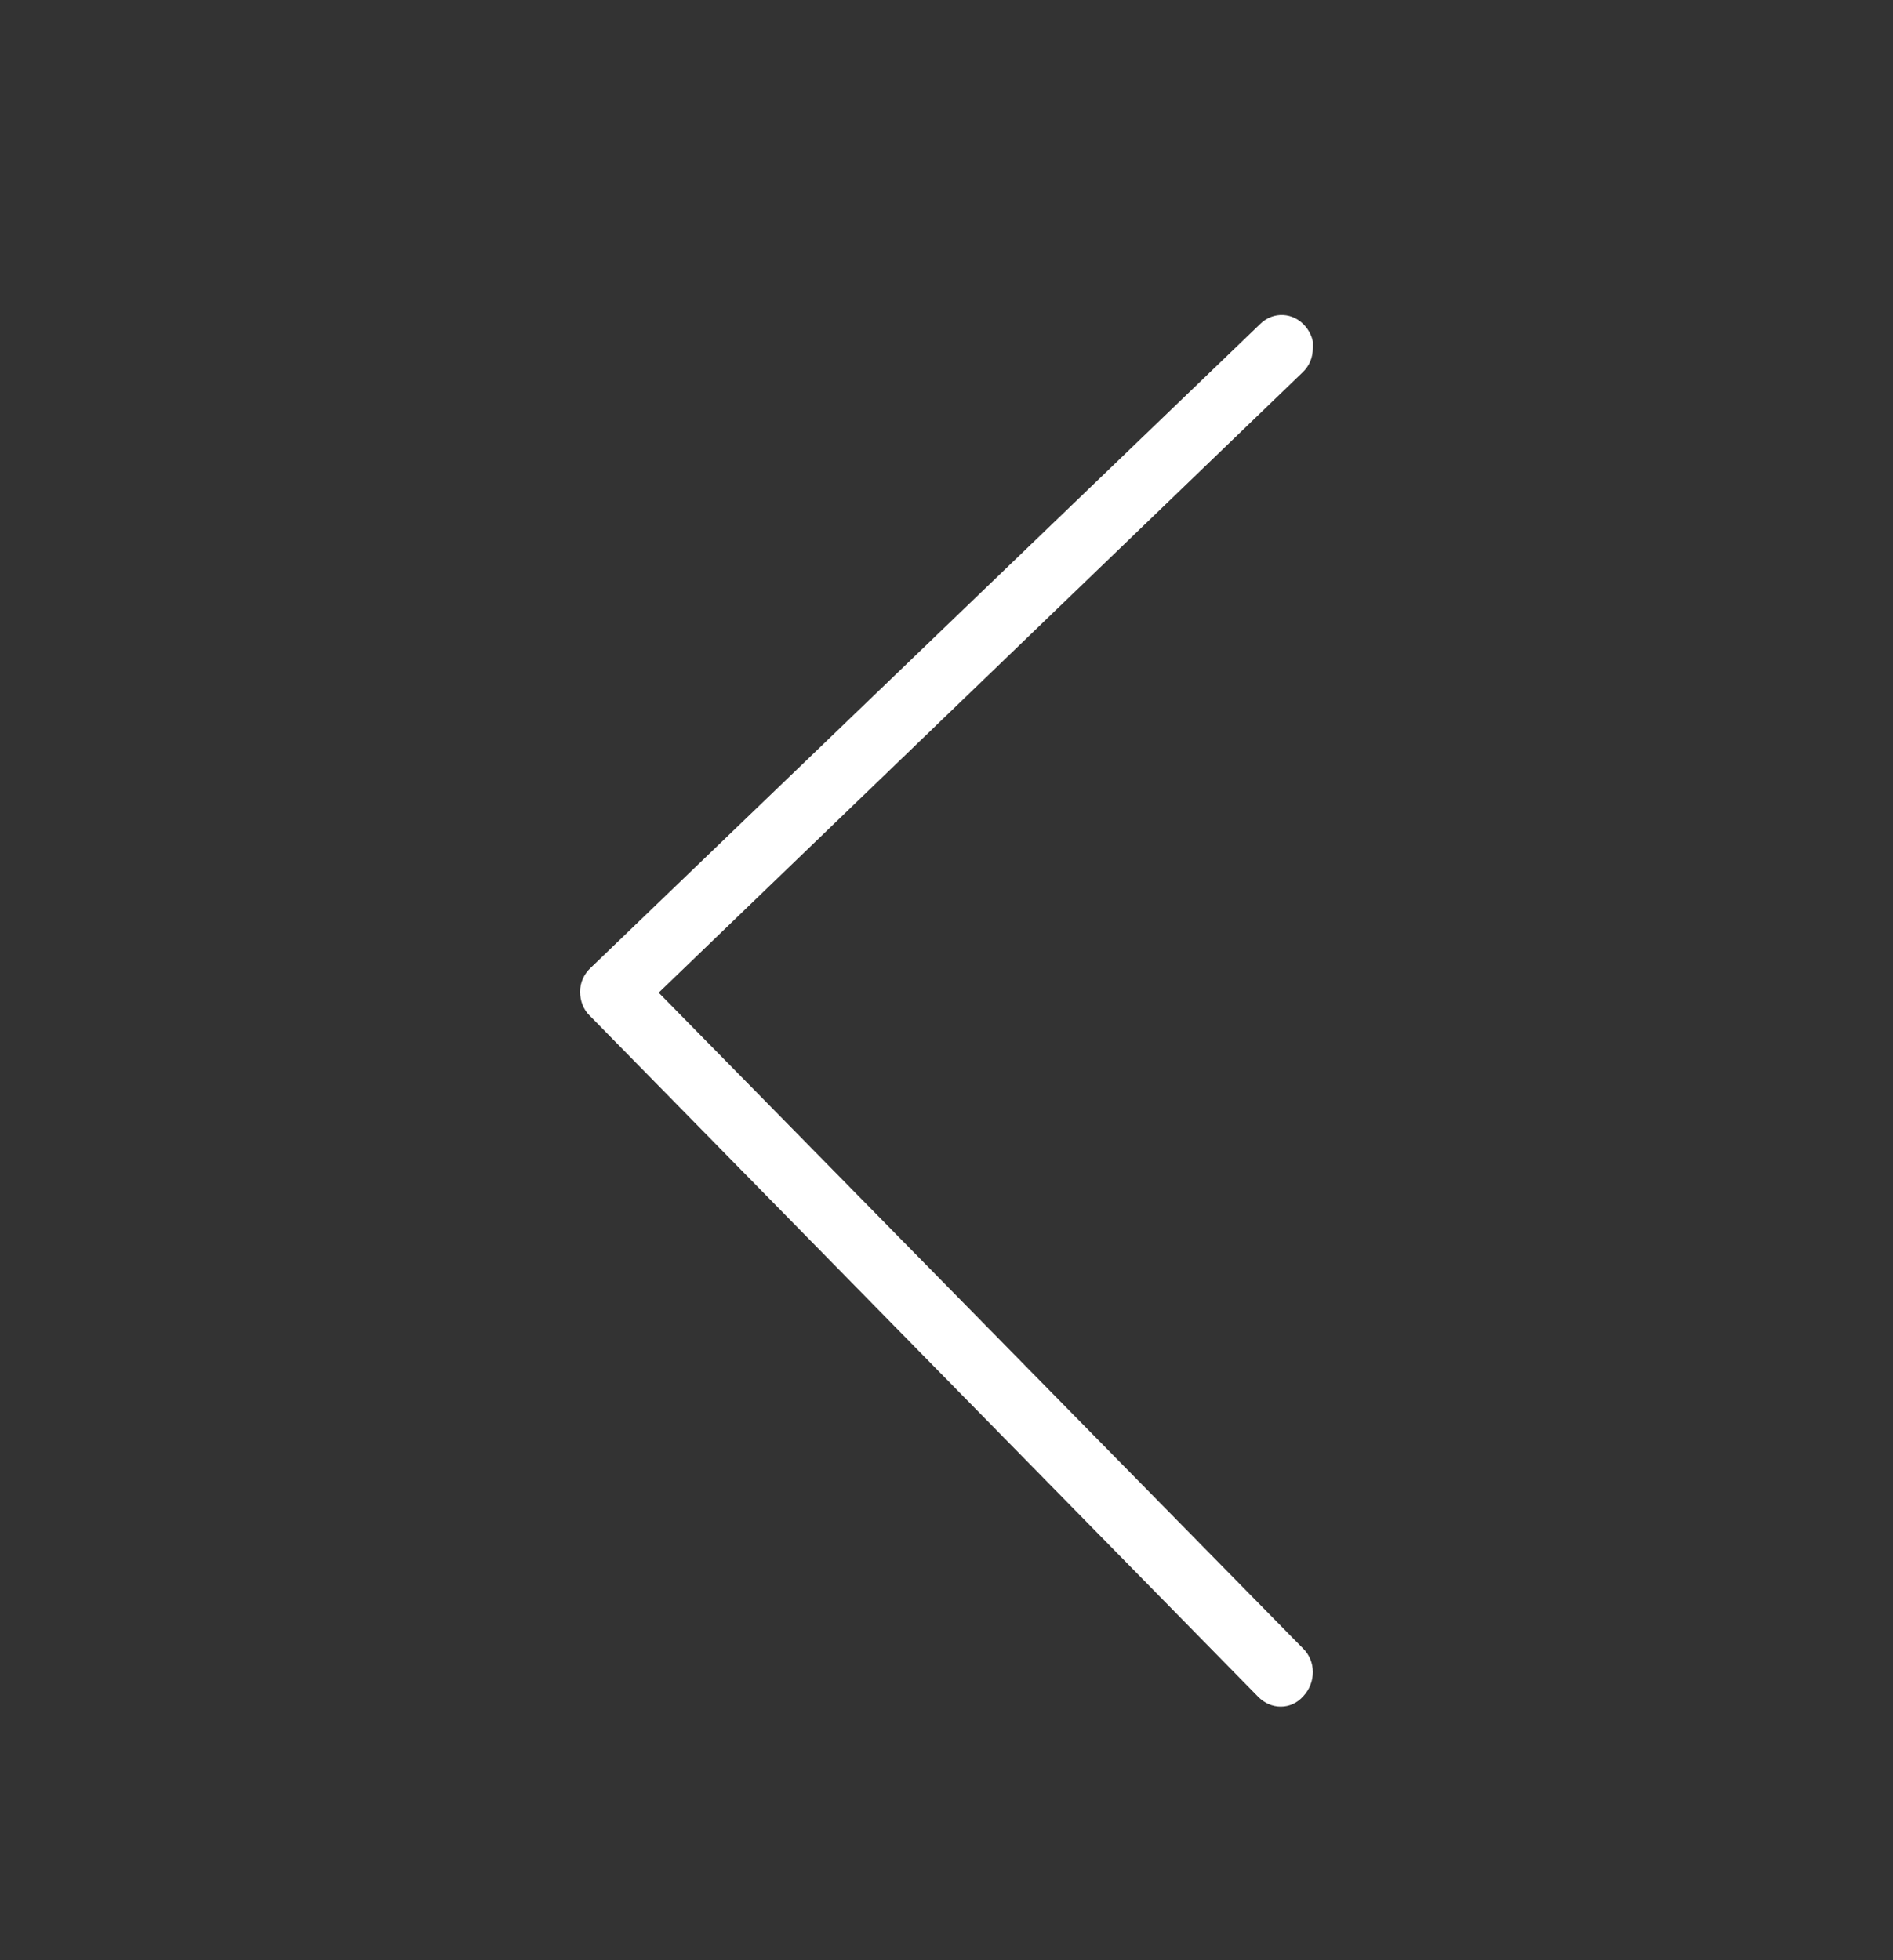 <svg width="28" height="29" viewBox="0 0 28 29" fill="none" xmlns="http://www.w3.org/2000/svg">
<rect x="0" y="0" width="28" height="29" fill="#333333" stroke="none"/>
<g clip-path="url(#clip0_1_2391)">
<path d="M19.419 5.147C19.419 5.286 19.371 5.412 19.263 5.513L9.743 14.686L19.275 24.389C19.467 24.578 19.467 24.894 19.275 25.097C19.095 25.299 18.796 25.299 18.604 25.097L8.724 15.027C8.628 14.938 8.58 14.8 8.58 14.673C8.58 14.534 8.64 14.408 8.736 14.319L18.64 4.793C18.832 4.604 19.131 4.616 19.311 4.831C19.395 4.932 19.431 5.046 19.431 5.172L19.419 5.147Z" fill="white"/>
</g>
<defs>
<clipPath id="clip0_1_2391">
<rect width="20.594" height="10.839" fill="white" transform="translate(8.58 25.248) rotate(-90)"/>
</clipPath>
</defs>
</svg>
